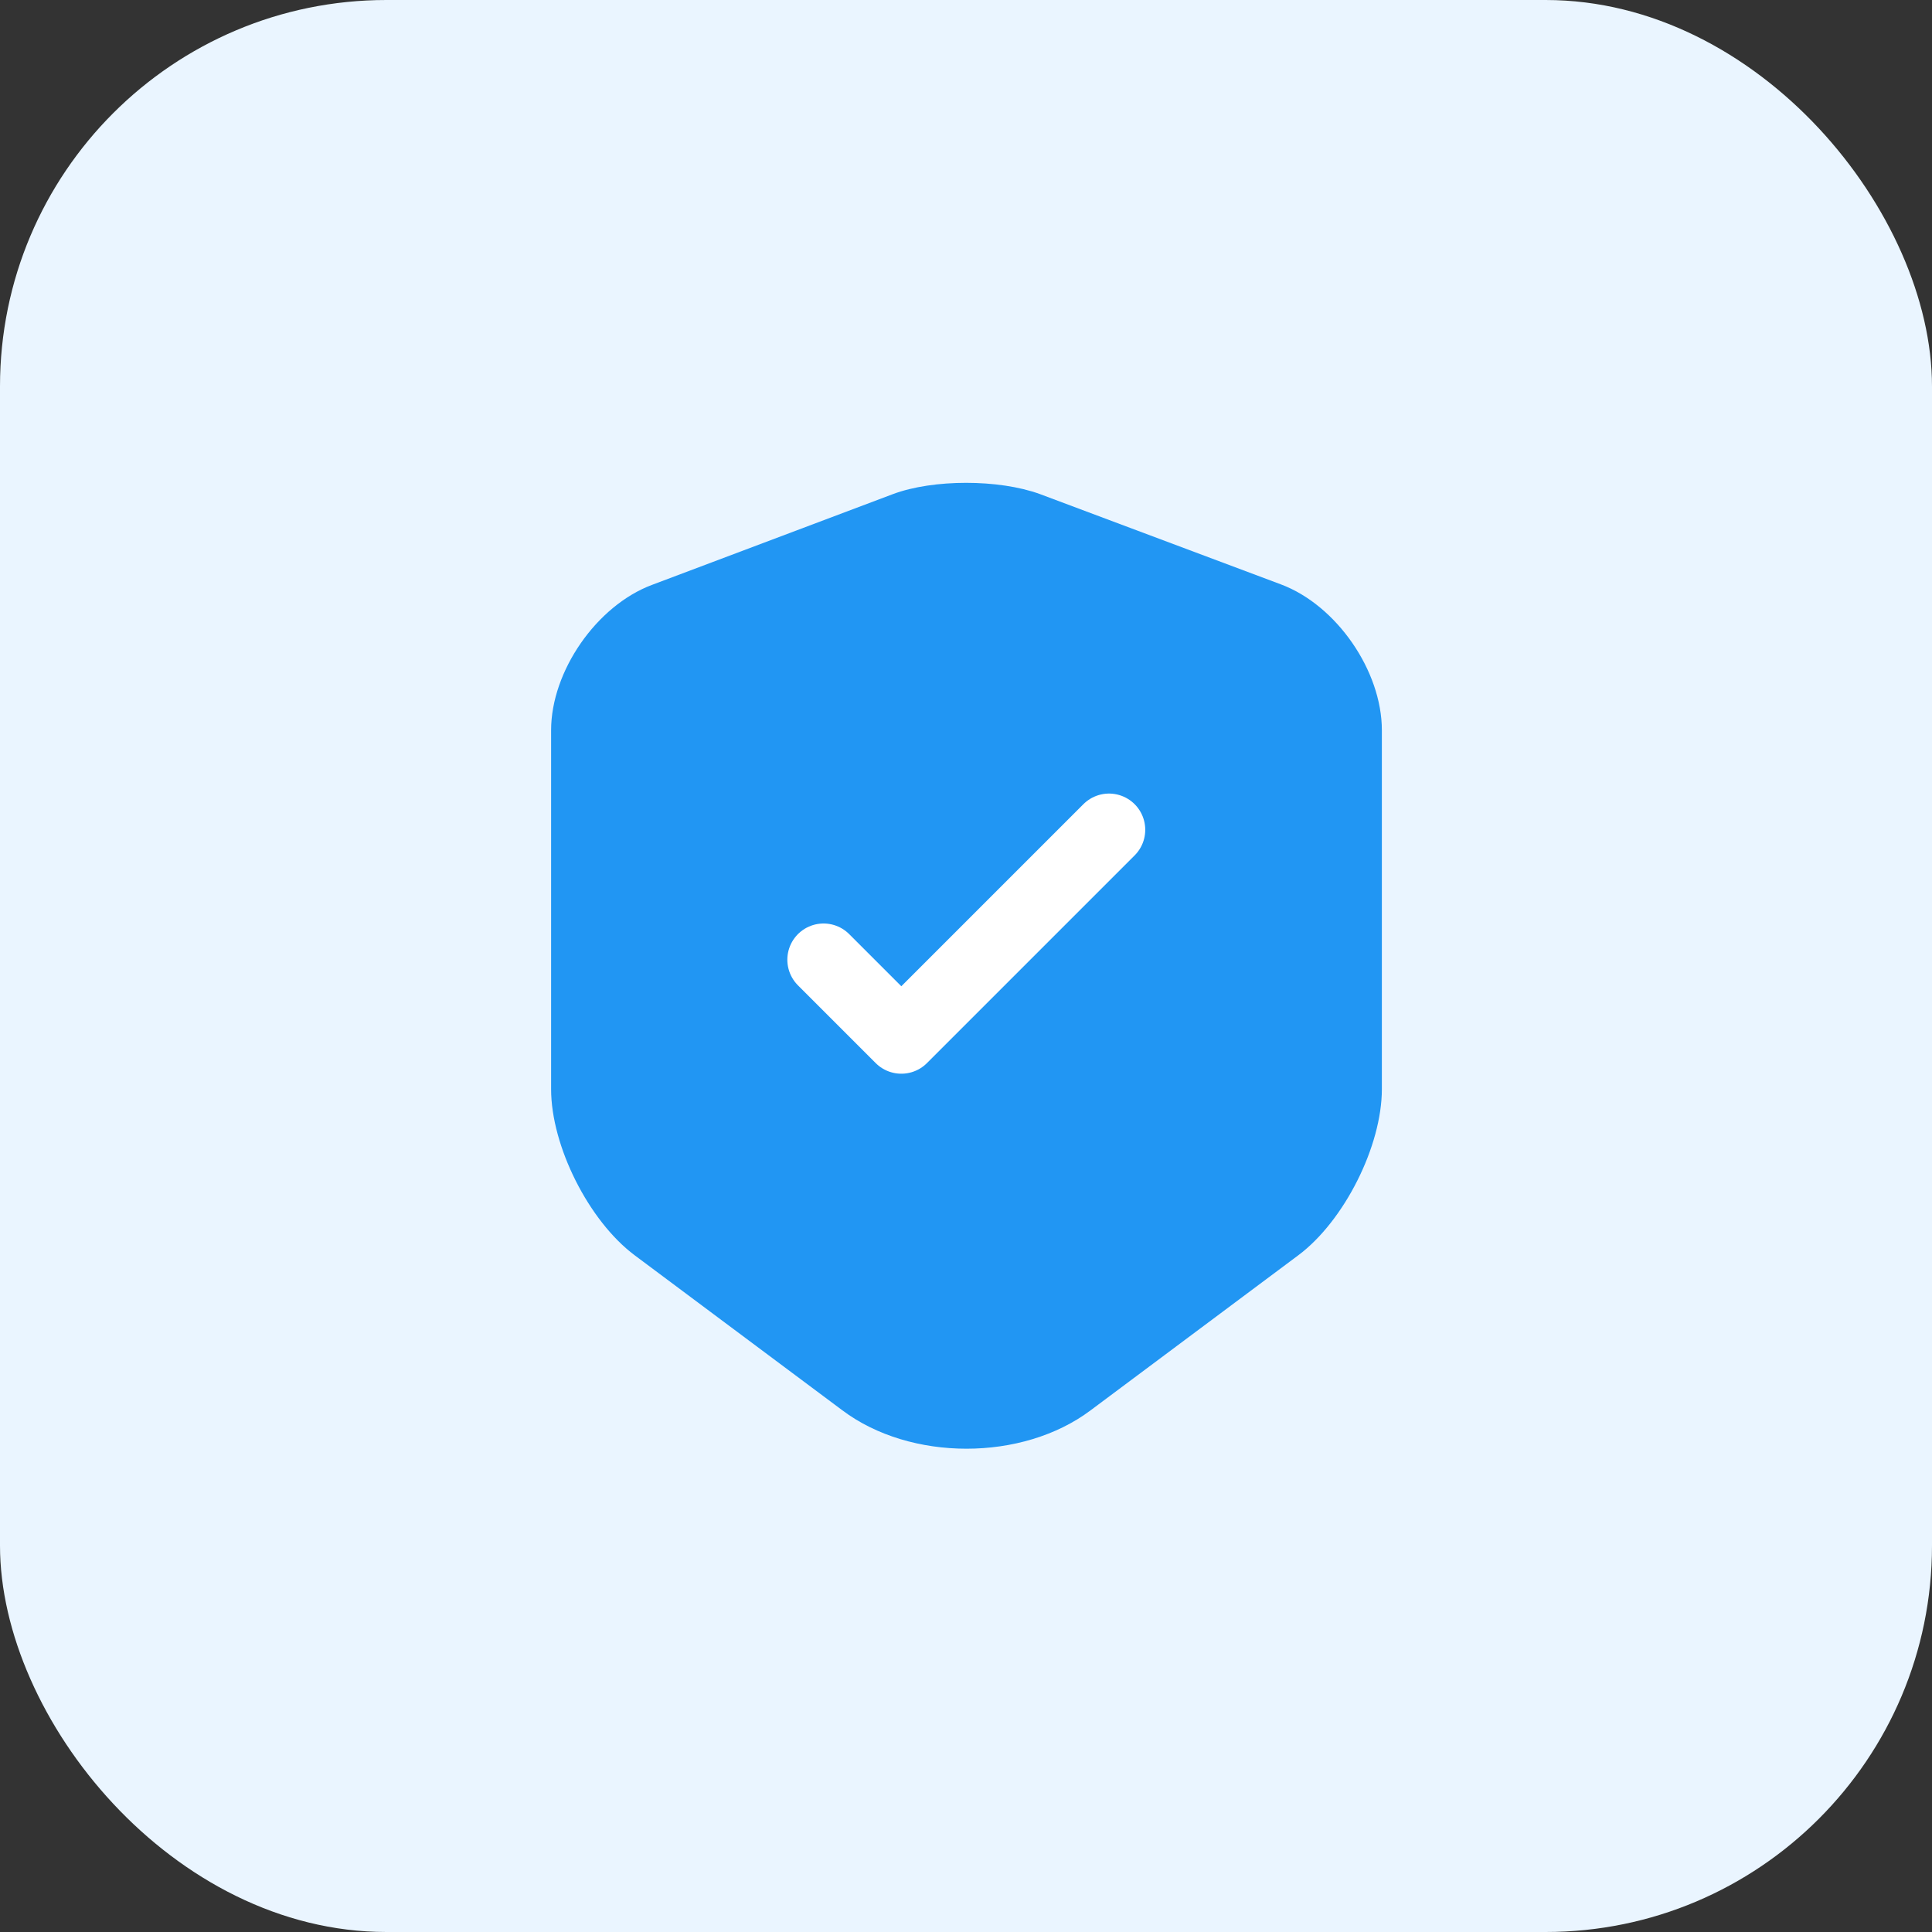 <svg width="40" height="40" viewBox="0 0 40 40" fill="none" xmlns="http://www.w3.org/2000/svg">
<rect x="0" y="0" width="40" height="40" fill="#333333" stroke="none"/>
<rect width="40" height="40" rx="8" fill="#EAF5FF"/>
<path d="M18.49 10.229L13.5 12.109C12.35 12.539 11.41 13.899 11.41 15.119V22.549C11.41 23.729 12.19 25.279 13.14 25.989L17.44 29.199C18.85 30.259 21.17 30.259 22.58 29.199L26.88 25.989C27.83 25.279 28.61 23.729 28.61 22.549V15.119C28.61 13.889 27.67 12.529 26.52 12.099L21.53 10.229C20.68 9.919 19.32 9.919 18.49 10.229Z" fill="#2196F3"/>
<path d="M17.051 19.87L18.661 21.48L22.961 17.18" fill="#2196F3"/>
<path d="M17.051 19.87L18.661 21.48L22.961 17.18" stroke="white" stroke-width="1.5" stroke-linecap="round" stroke-linejoin="round"/>
</svg>
